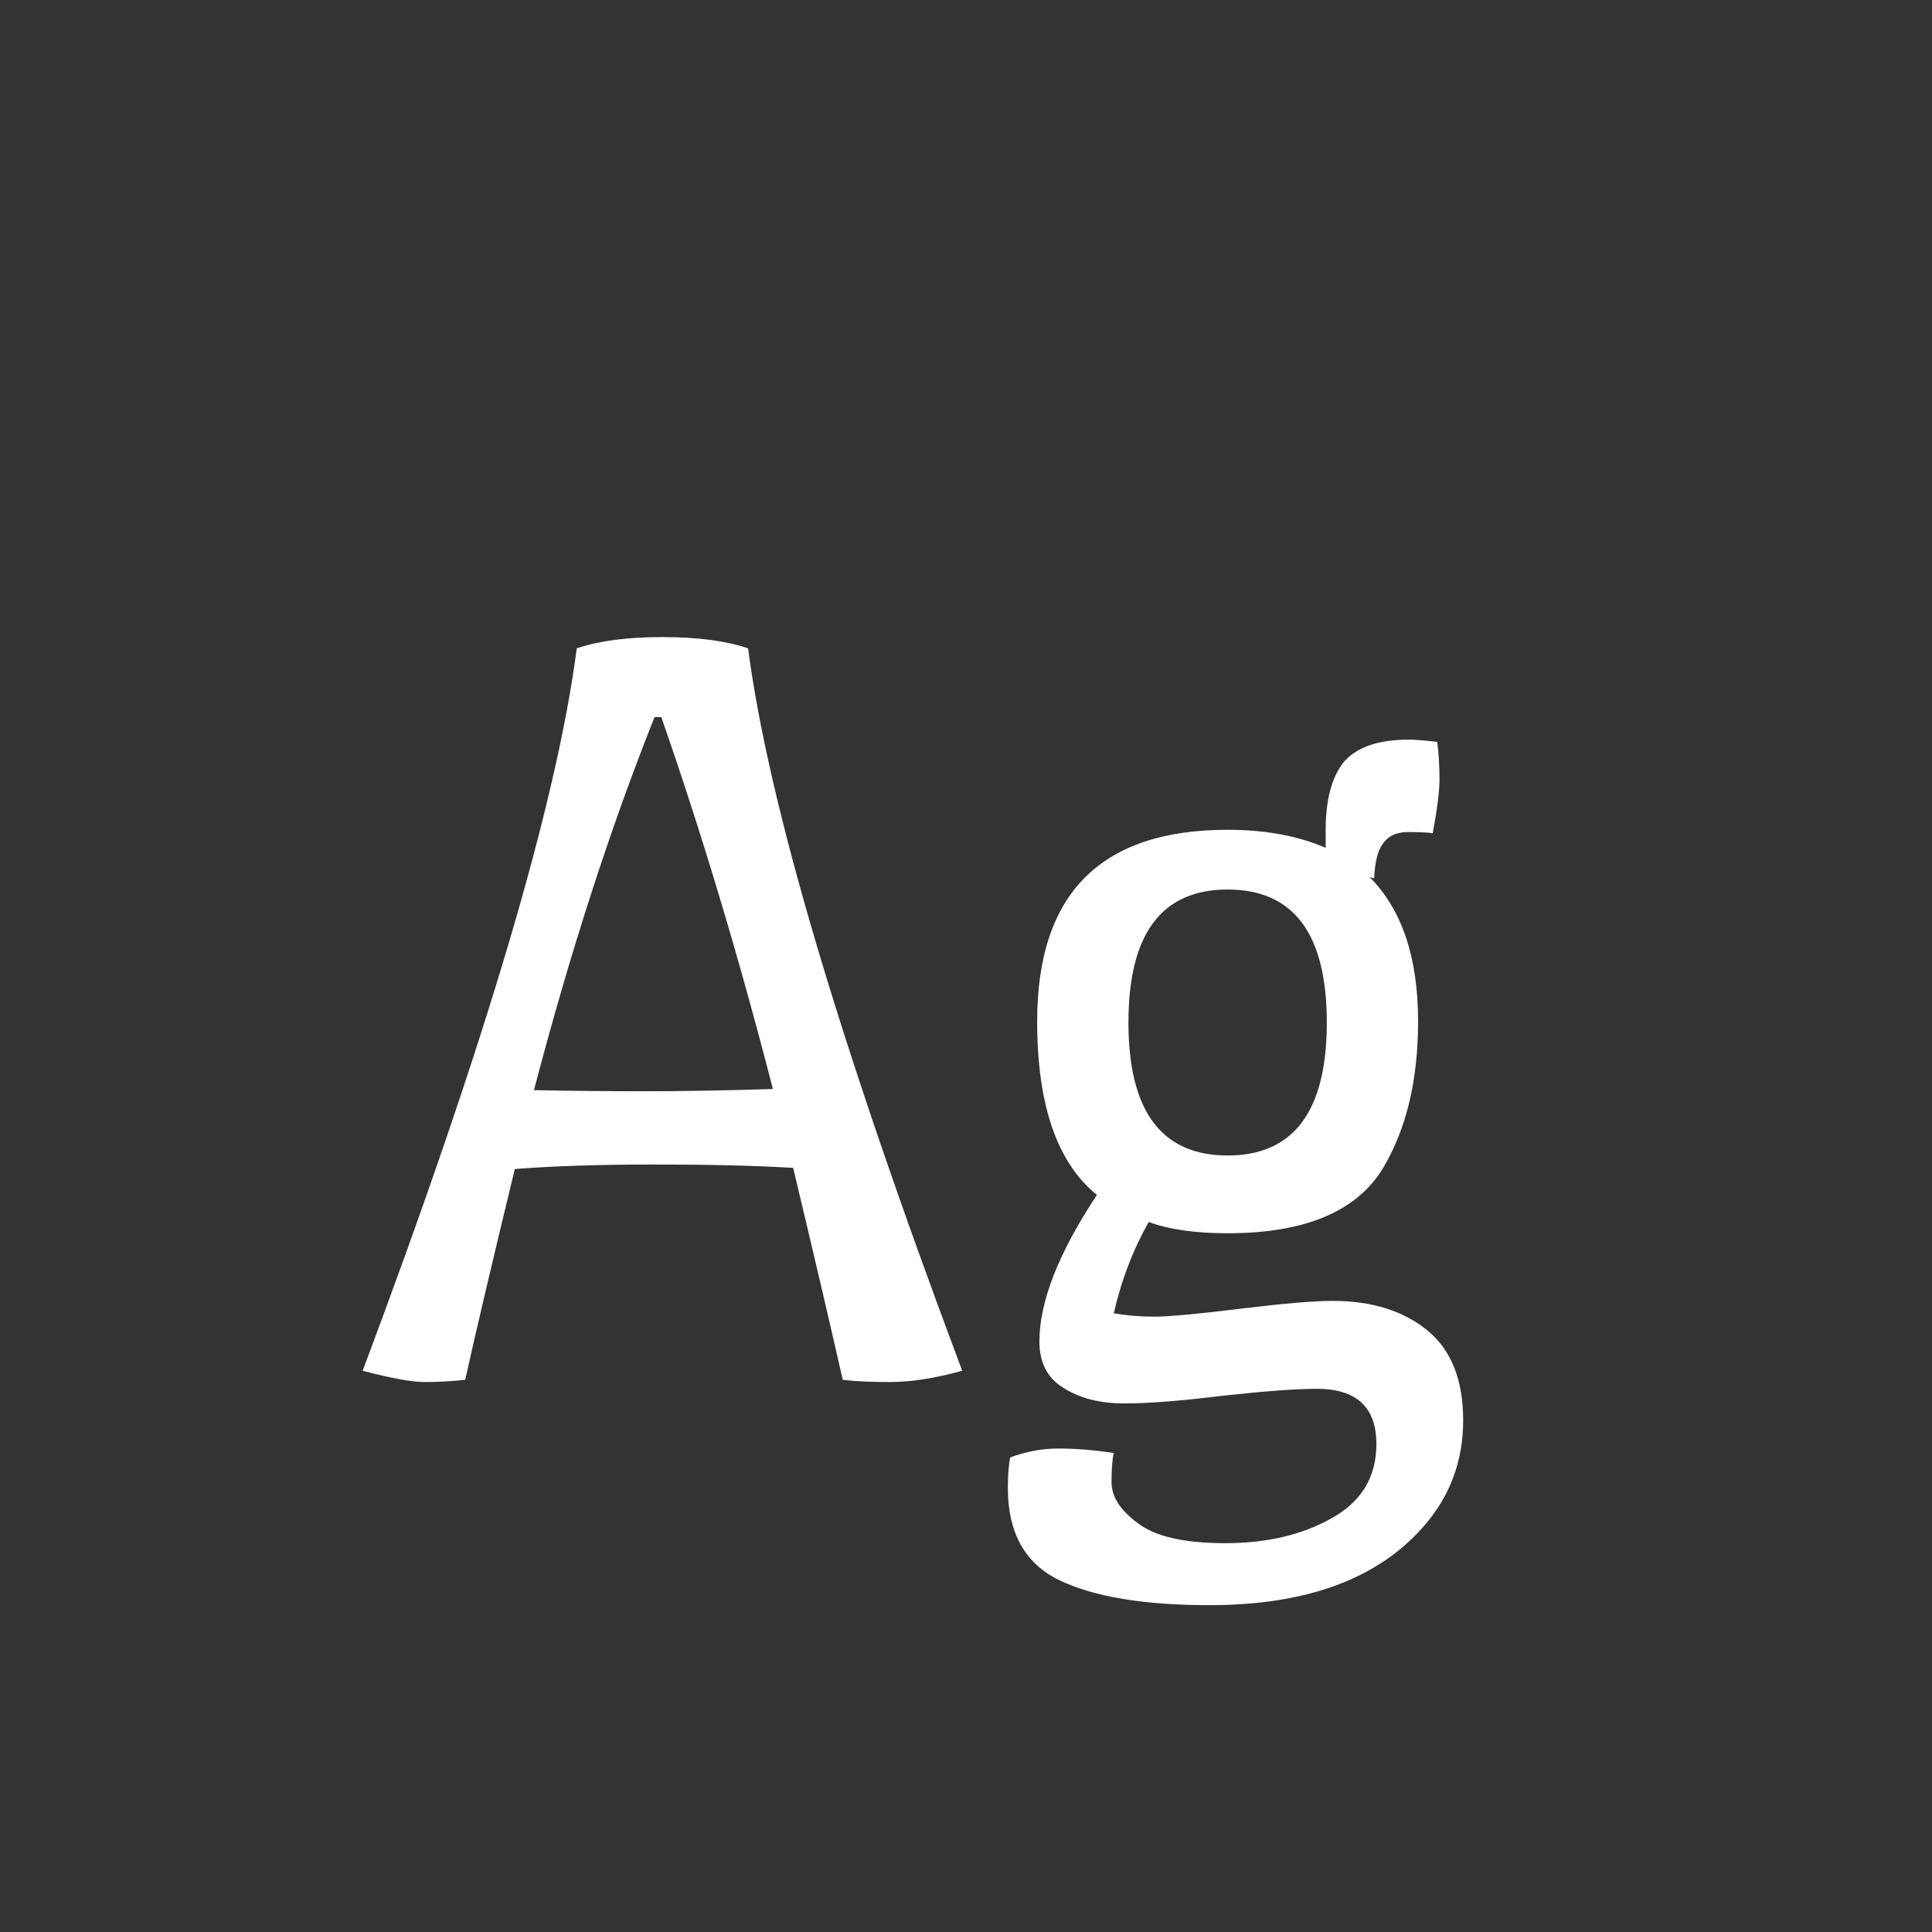 <svg width="24" height="24" viewBox="0 0 24 24" fill="none" xmlns="http://www.w3.org/2000/svg">
<rect x="0" y="0" width="24" height="24" fill="#333333" stroke="none"/>
<path d="M9.853 14.508C9.395 14.48 8.821 14.466 8.131 14.466C7.449 14.466 6.871 14.485 6.395 14.522C6.115 15.679 5.909 16.552 5.779 17.14C5.611 17.159 5.443 17.168 5.275 17.168C5.116 17.168 4.859 17.121 4.505 17.028C6.026 12.977 6.913 9.986 7.165 8.054C7.435 7.961 7.79 7.914 8.229 7.914C8.667 7.914 9.022 7.961 9.293 8.054C9.545 9.986 10.431 12.977 11.953 17.028C11.617 17.121 11.318 17.168 11.057 17.168C10.805 17.168 10.609 17.159 10.469 17.14C10.31 16.44 10.105 15.563 9.853 14.508ZM6.633 13.542C7.062 13.551 7.515 13.556 7.991 13.556C8.467 13.556 9.003 13.547 9.601 13.528C9.181 11.895 8.719 10.355 8.215 8.908H8.131C7.58 10.289 7.081 11.834 6.633 13.542ZM15.25 10.308C15.717 10.308 16.123 10.383 16.468 10.532V10.308C16.468 9.935 16.543 9.655 16.692 9.468C16.851 9.281 17.121 9.188 17.504 9.188C17.569 9.188 17.686 9.197 17.854 9.216C17.873 9.365 17.882 9.519 17.882 9.678C17.882 9.827 17.854 10.051 17.798 10.35C17.733 10.341 17.63 10.336 17.49 10.336C17.35 10.336 17.247 10.383 17.182 10.476C17.117 10.56 17.079 10.705 17.07 10.91L17.014 10.896C17.415 11.297 17.616 11.895 17.616 12.688C17.616 13.416 17.471 14.023 17.182 14.508C16.855 15.049 16.211 15.32 15.25 15.32C14.849 15.32 14.522 15.273 14.27 15.18C14.074 15.525 13.929 15.903 13.836 16.314C13.995 16.342 14.163 16.356 14.34 16.356C14.517 16.356 14.872 16.323 15.404 16.258C15.936 16.193 16.319 16.16 16.552 16.16C17.037 16.16 17.429 16.281 17.728 16.524C18.027 16.767 18.176 17.14 18.176 17.644C18.176 18.148 18.013 18.587 17.686 18.96C17.117 19.613 16.23 19.94 15.026 19.94C14.214 19.94 13.593 19.837 13.164 19.632C12.735 19.427 12.52 19.044 12.52 18.484C12.52 18.335 12.529 18.209 12.548 18.106C12.744 18.031 12.945 17.994 13.15 17.994C13.365 17.994 13.593 18.013 13.836 18.05C13.817 18.125 13.808 18.246 13.808 18.414C13.808 18.591 13.915 18.759 14.13 18.918C14.345 19.086 14.709 19.17 15.222 19.17C15.735 19.17 16.174 19.067 16.538 18.862C16.911 18.657 17.098 18.349 17.098 17.938C17.098 17.481 16.851 17.252 16.356 17.252C16.113 17.252 15.731 17.28 15.208 17.336C14.685 17.401 14.27 17.434 13.962 17.434C13.663 17.434 13.411 17.369 13.206 17.238C13.01 17.117 12.912 16.925 12.912 16.664C12.912 16.169 13.15 15.563 13.626 14.844C13.131 14.443 12.884 13.724 12.884 12.688C12.884 11.101 13.673 10.308 15.25 10.308ZM14.018 12.702C14.018 13.803 14.429 14.354 15.25 14.354C16.071 14.354 16.482 13.803 16.482 12.702C16.482 11.601 16.071 11.05 15.25 11.05C14.429 11.05 14.018 11.601 14.018 12.702Z" fill="white"/>
</svg>
